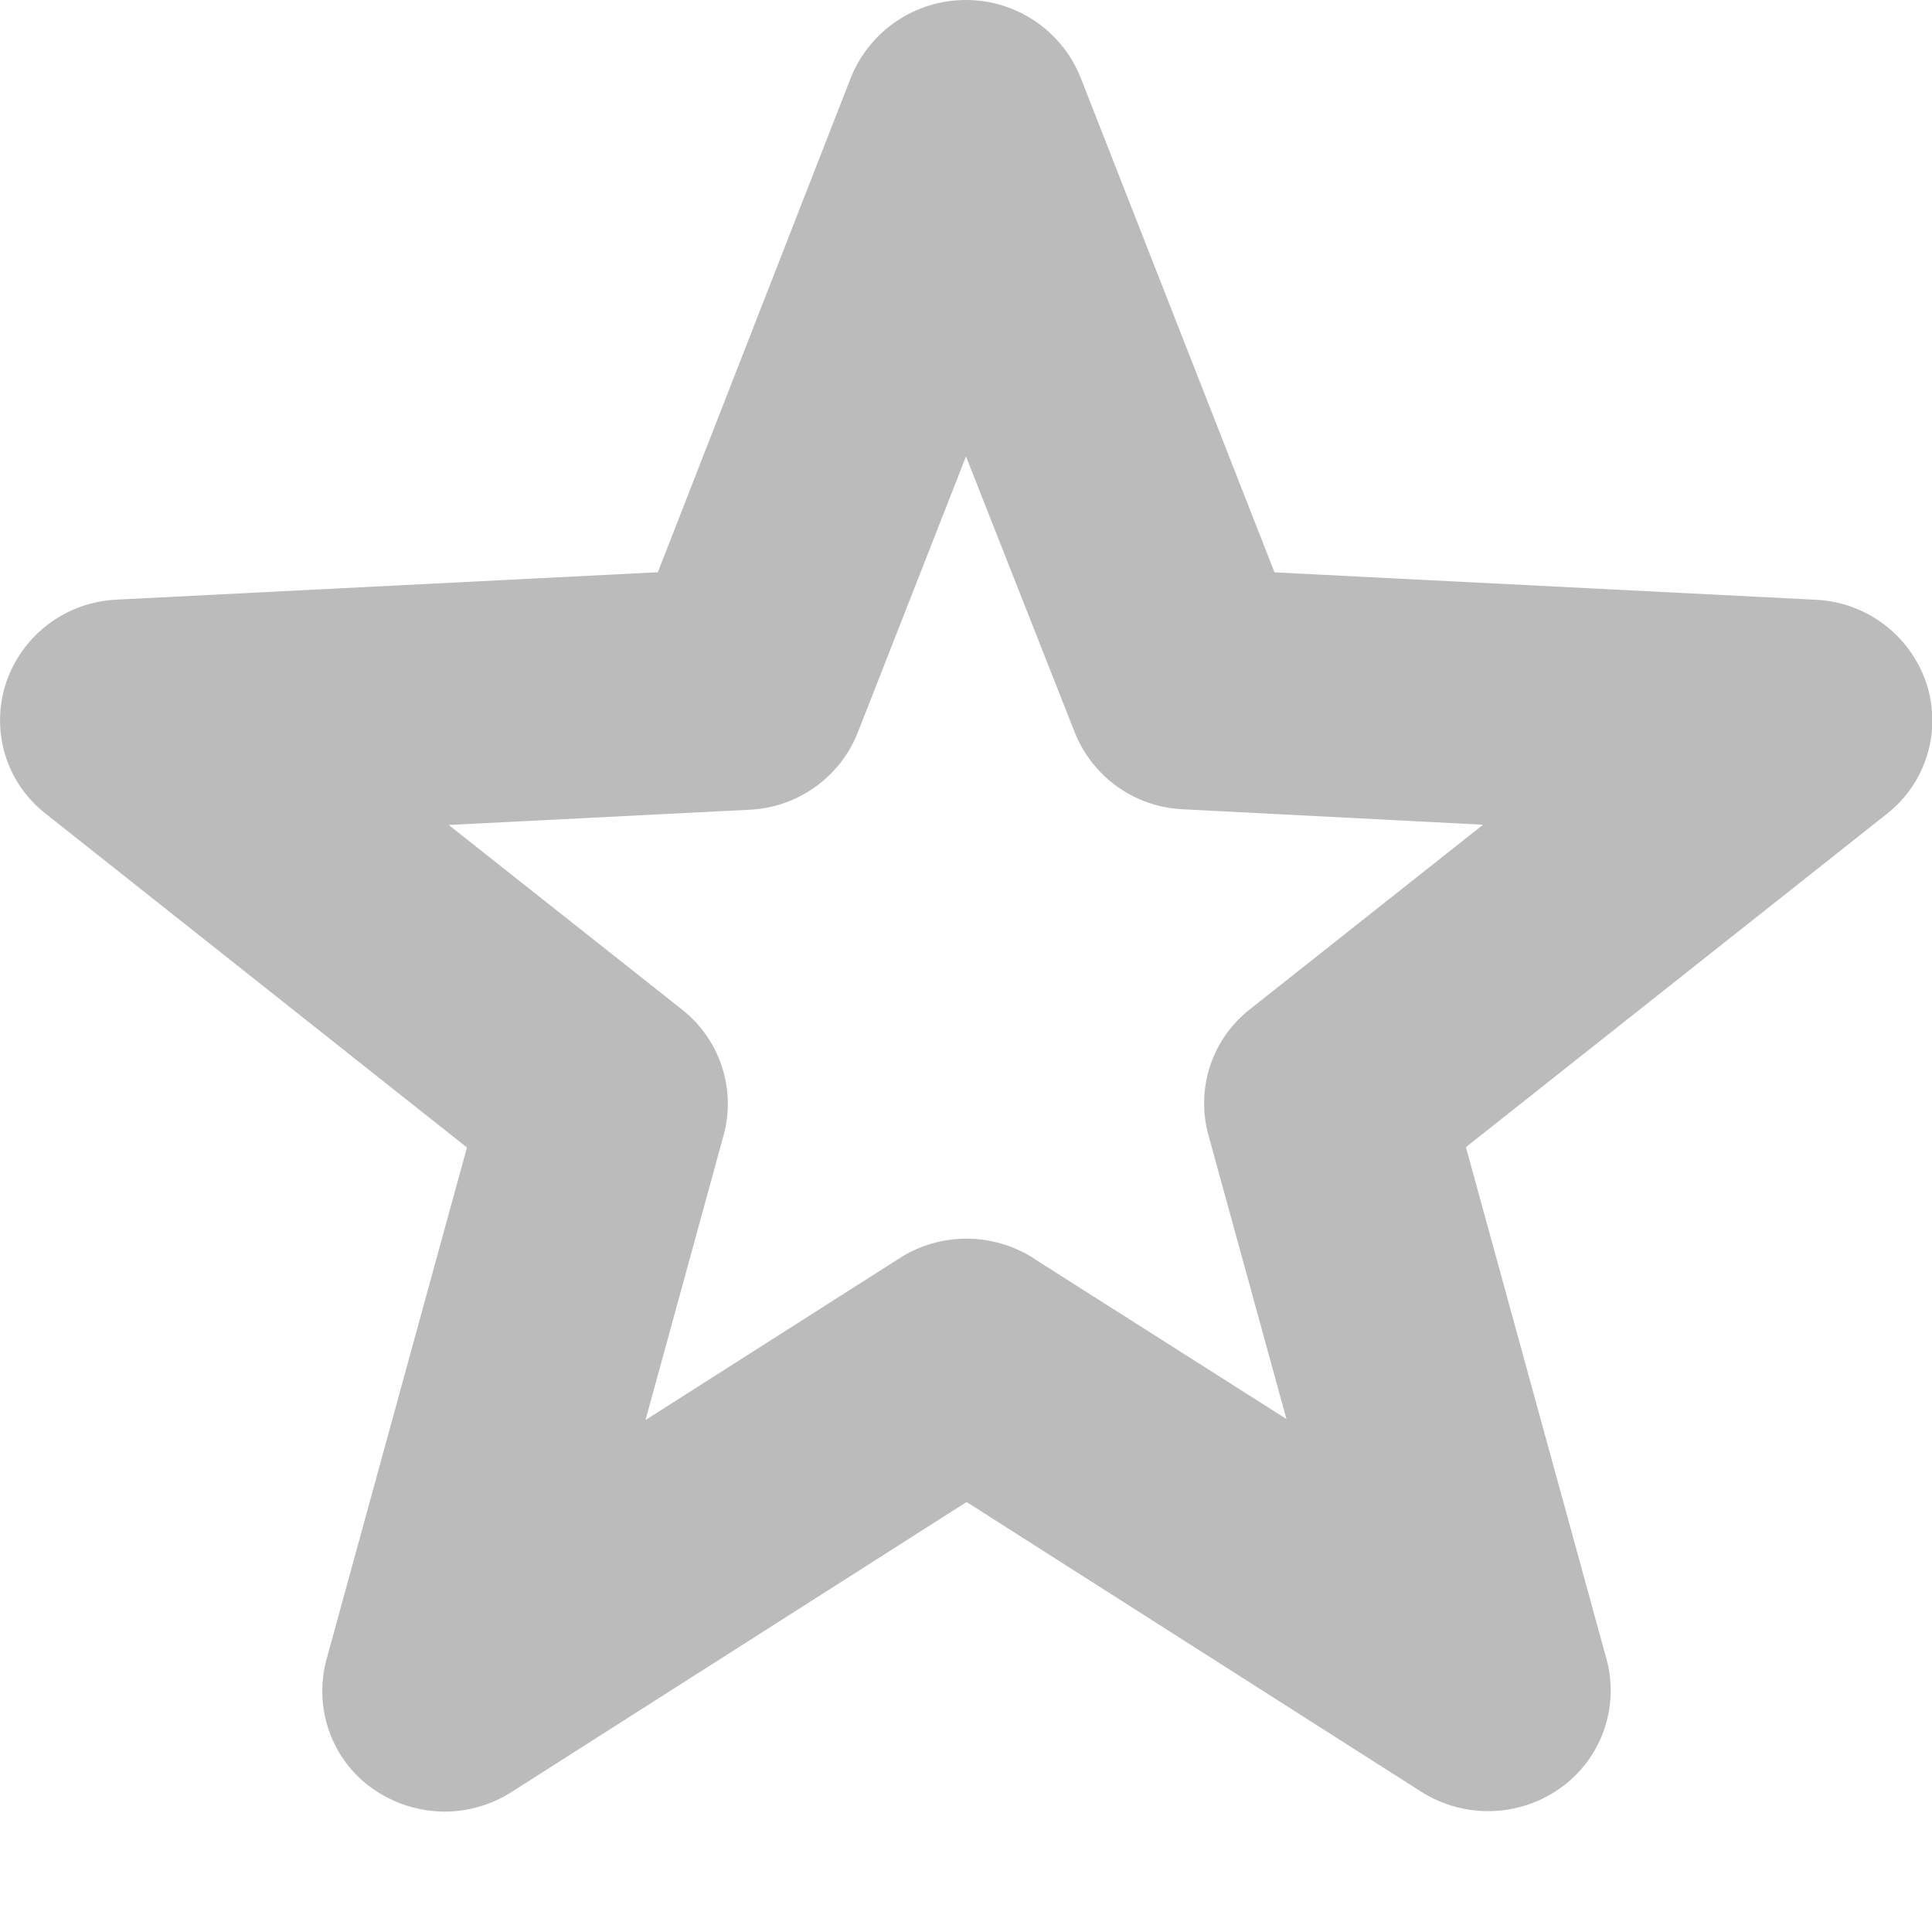<svg width="16" height="16" viewBox="0 0 16 16" xmlns="http://www.w3.org/2000/svg">
  <title>
    star-icon
  </title>
  <path d="M3.086 14.813c-.34-.24-.49-.666-.383-1.067l1.164-4.243L.38 6.74c-.33-.255-.46-.69-.33-1.084.132-.396.495-.67.913-.69l4.485-.227 1.6-4.1C7.206.252 7.58 0 8 0c.417 0 .792.253.948.64l1.607 4.1 4.484.227c.417.02.78.293.914.69.13.394 0 .827-.328 1.084L12.14 9.5l1.165 4.242c.108.4-.045.827-.384 1.067-.34.242-.795.254-1.15.03l-3.766-2.4-3.766 2.4c-.164.106-.356.163-.552.164-.215 0-.425-.066-.6-.19zm5.47-4.394l2.098 1.333-.647-2.354c-.105-.384.03-.792.342-1.038l1.933-1.53-2.487-.128c-.398-.018-.748-.268-.895-.638L8 3.78l-.896 2.286c-.147.372-.5.623-.9.64l-2.488.126 1.934 1.53c.312.247.447.655.343 1.038l-.647 2.36 2.096-1.335c.167-.11.363-.167.562-.167.196 0 .388.056.553.16z" fill="#bbb" fill-rule="evenodd"/>
</svg>
